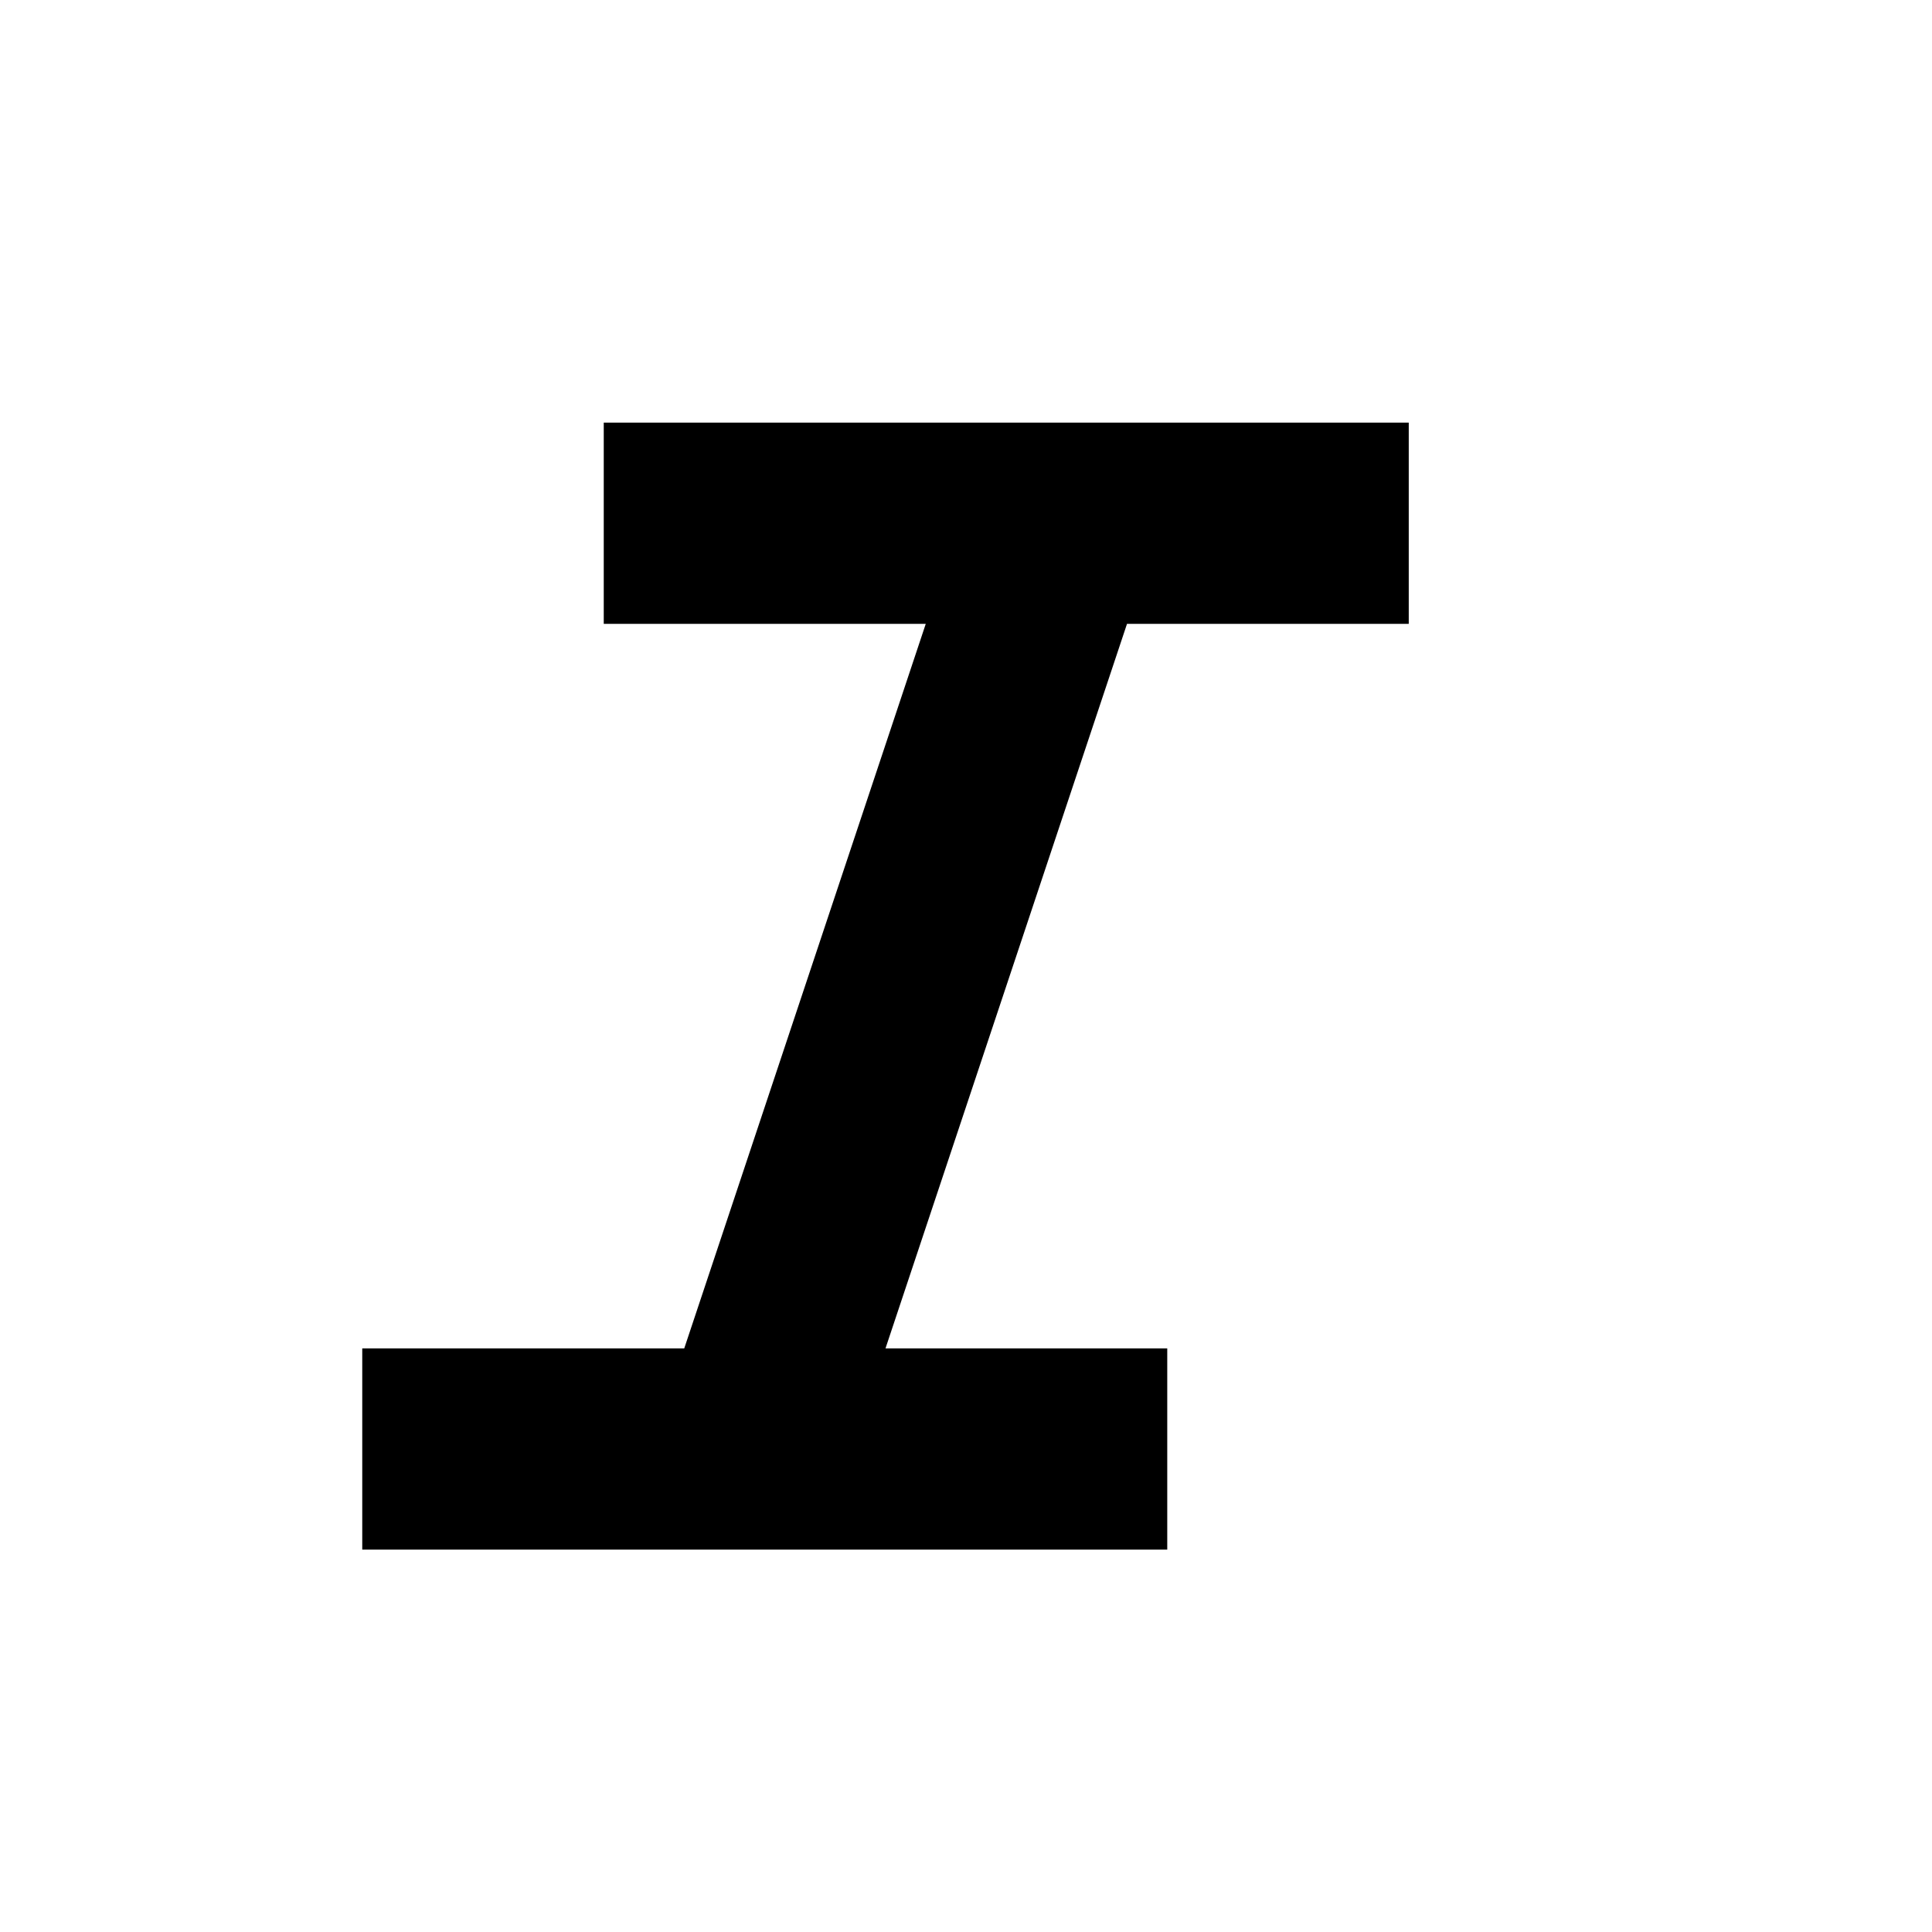 <svg width="24" height="24" viewBox="0 0 24 24" fill="none" xmlns="http://www.w3.org/2000/svg">
<path d="M4.5 19.25V16.75H8.5L11.5 7.75H7.5V5.25H17.5V7.75H14L11 16.75H14.5V19.25H4.5Z" fill="black"/>
</svg>
